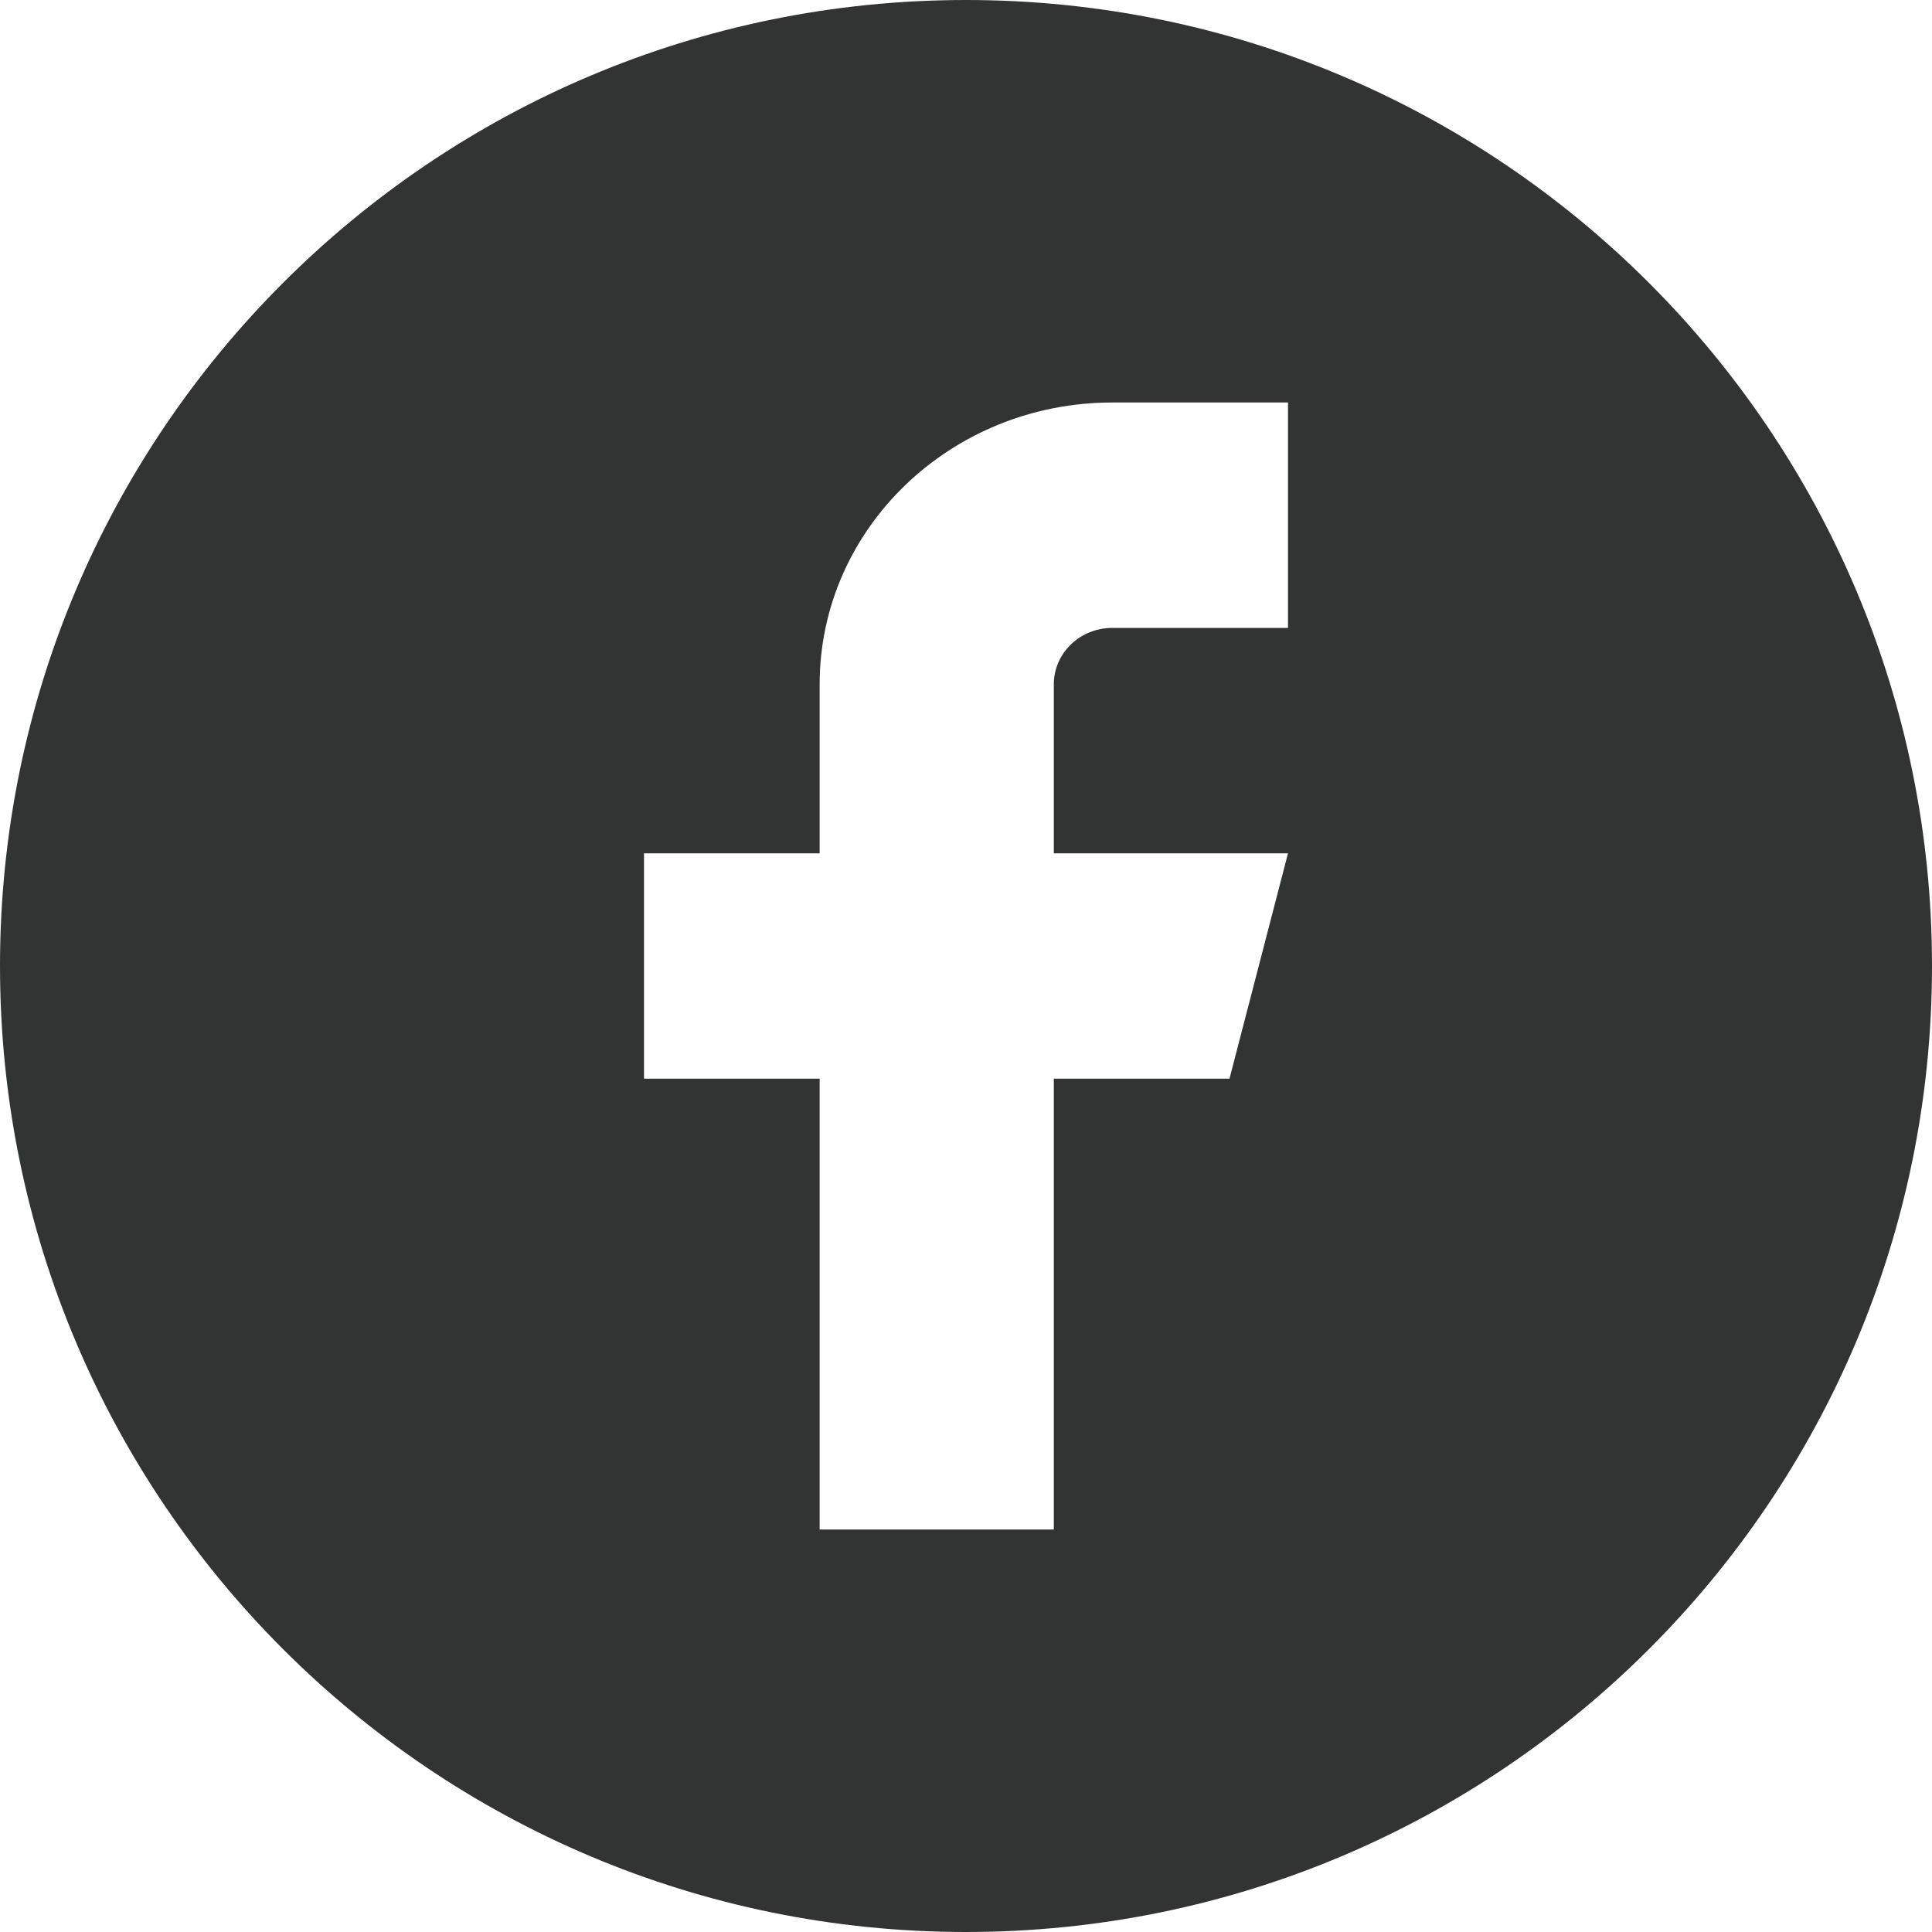 <svg width="24" height="24" viewBox="0 0 24 24" fill="none" xmlns="http://www.w3.org/2000/svg">
<path fill-rule="evenodd" clip-rule="evenodd" d="M12 0C18.627 0 24 5.373 24 12C24 18.627 18.627 24 12 24C5.373 24 0 18.627 0 12C0 5.373 5.373 0 12 0ZM16 5H13.818C11.81 5 10.182 6.567 10.182 8.5V10.6H8V13.4H10.182V19H13.091V13.4H15.273L16 10.6H13.091V8.5C13.091 8.113 13.416 7.8 13.818 7.8H16V5Z" fill="#323434"/>
</svg>
